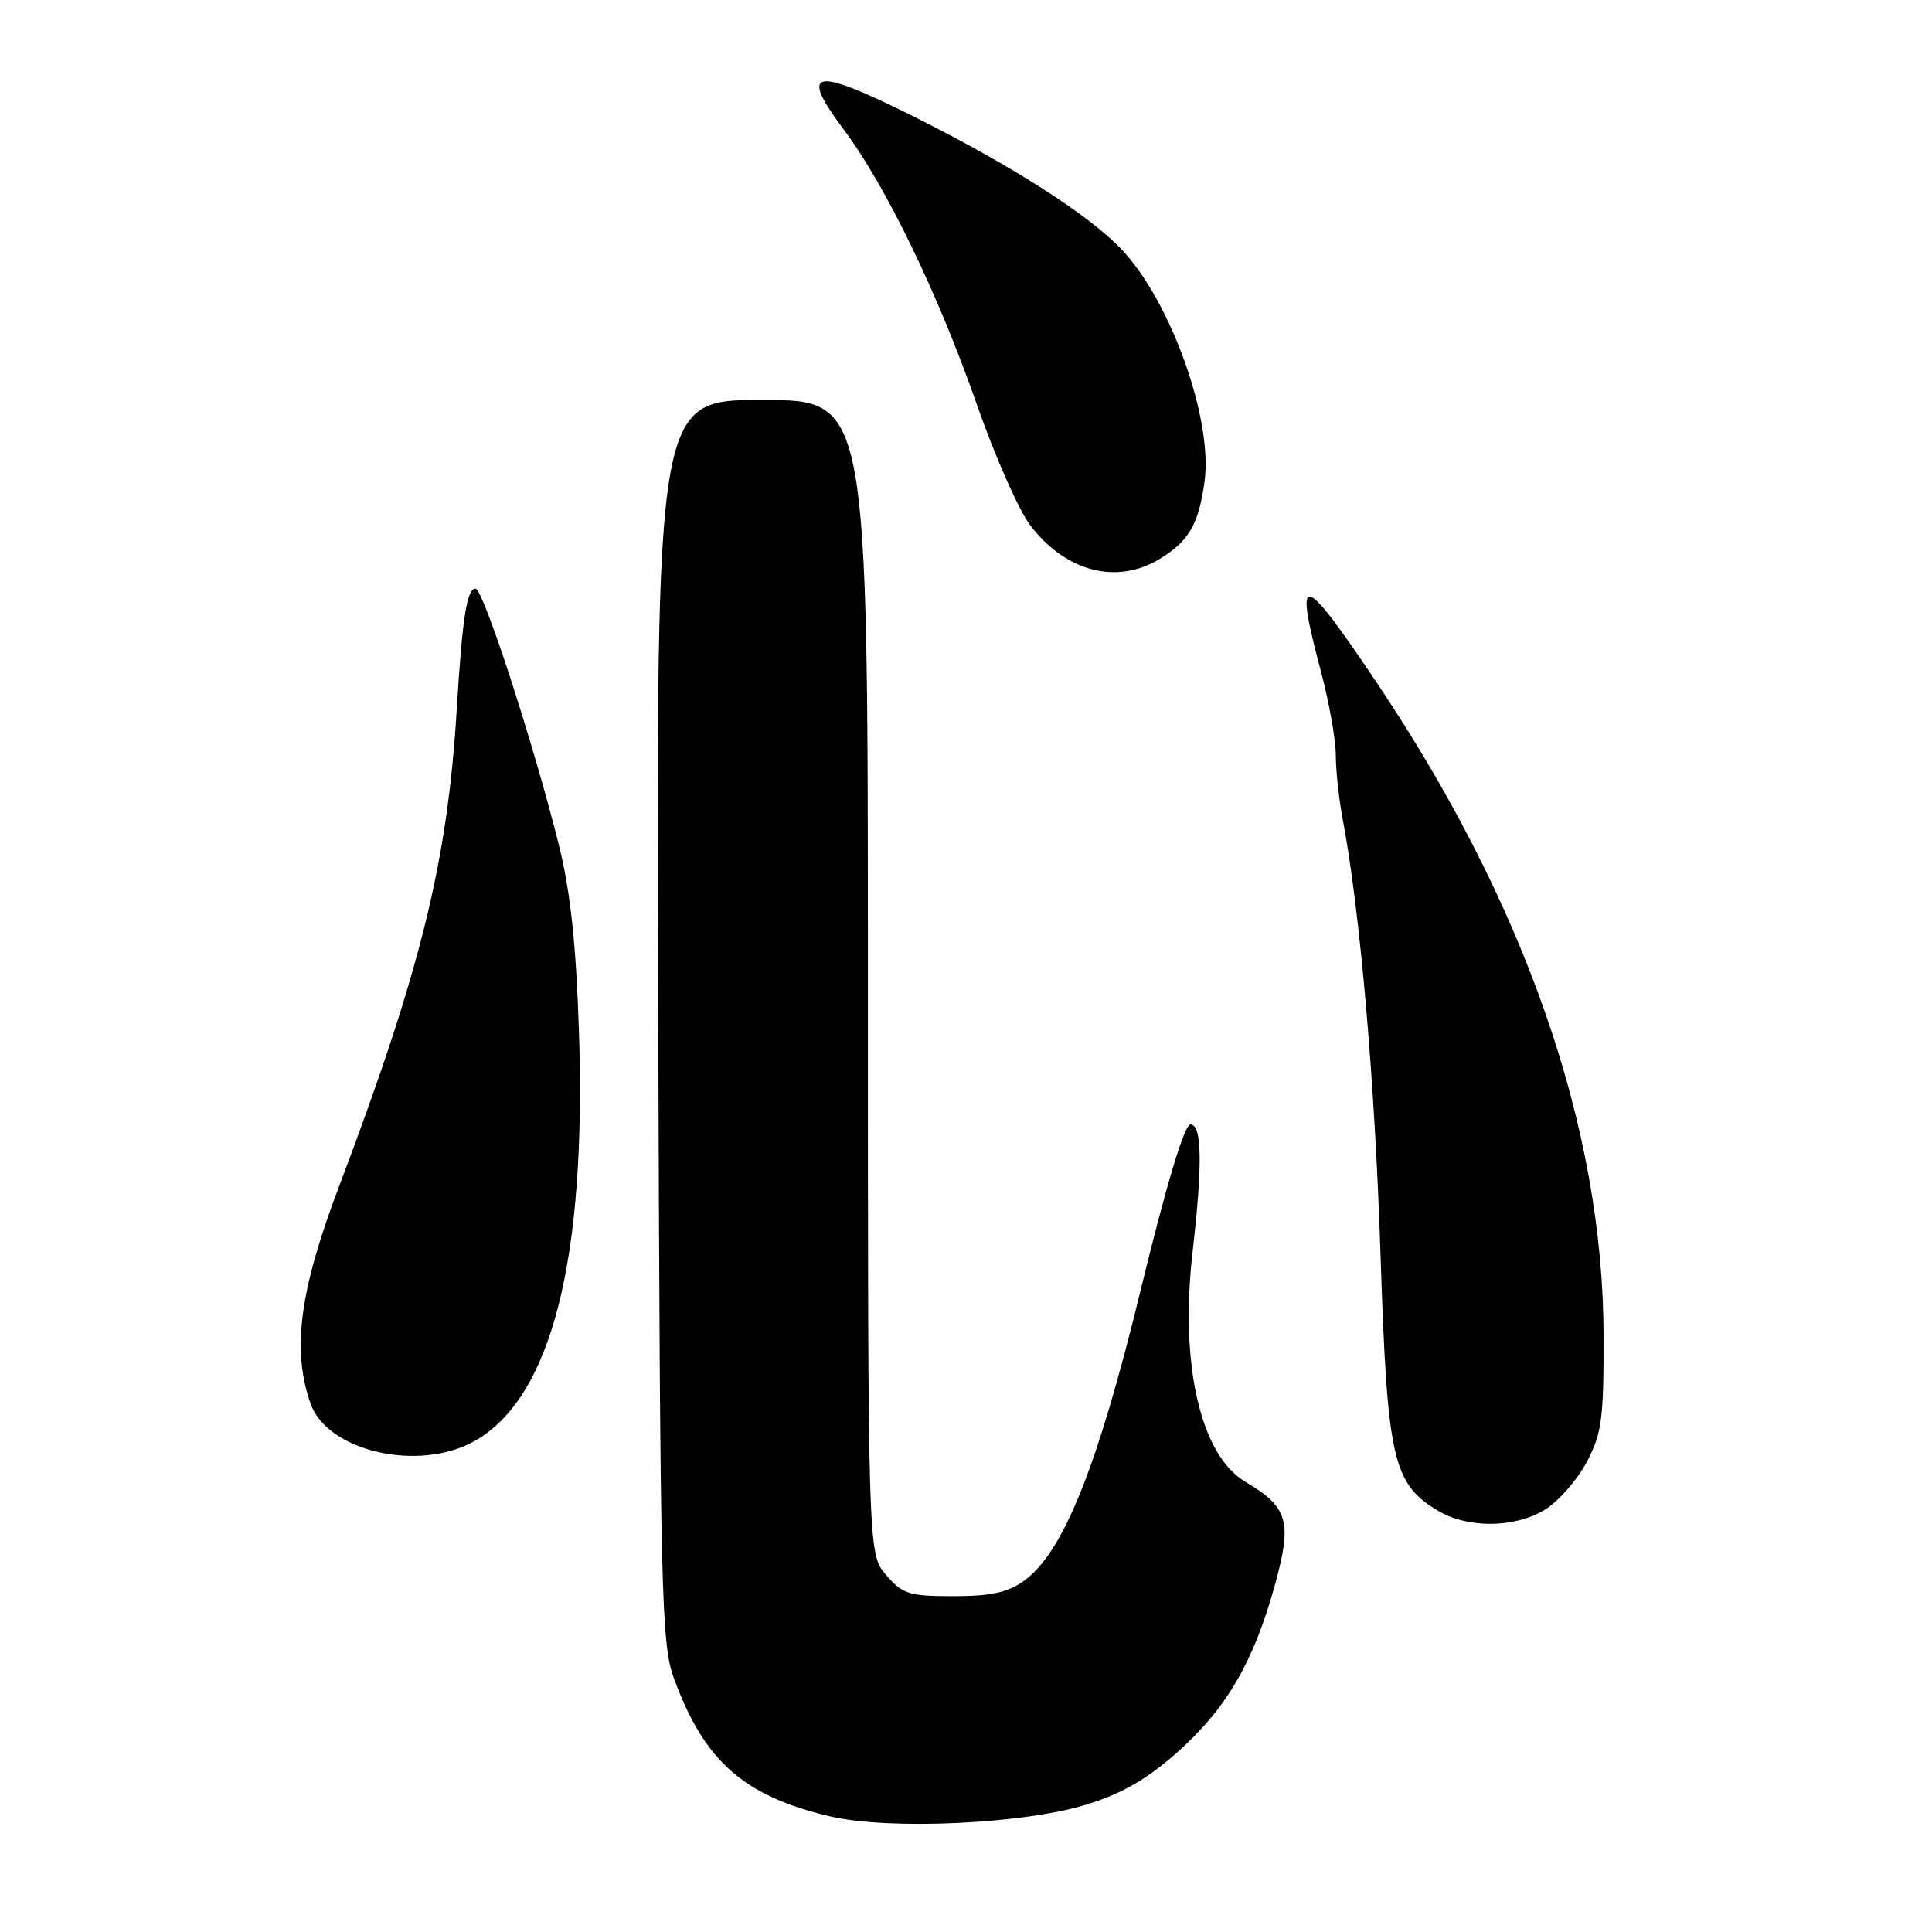 <?xml version="1.0" encoding="UTF-8" standalone="no"?>
<!DOCTYPE svg PUBLIC "-//W3C//DTD SVG 1.1//EN" "http://www.w3.org/Graphics/SVG/1.1/DTD/svg11.dtd" >
<svg xmlns="http://www.w3.org/2000/svg" xmlns:xlink="http://www.w3.org/1999/xlink" version="1.1" viewBox="0 0 256 256">
 <g >
 <path fill="currentColor"
d=" M 144.01 239.10 C 148.73 237.63 152.05 235.71 156.04 232.15 C 162.53 226.36 166.09 220.26 168.92 210.06 C 171.25 201.62 170.71 199.72 165.04 196.36 C 159.06 192.83 156.30 180.81 158.03 165.82 C 159.36 154.23 159.27 149.00 157.74 149.00 C 156.94 149.00 154.59 156.80 151.18 170.80 C 145.46 194.34 140.90 205.71 135.68 209.47 C 133.53 211.01 131.30 211.50 126.34 211.50 C 120.44 211.50 119.60 211.23 117.41 208.69 C 115.00 205.89 115.00 205.89 115.00 129.44 C 115.00 53.00 115.00 53.00 100.97 53.00 C 86.94 53.00 86.94 53.00 87.22 135.25 C 87.48 212.18 87.62 217.82 89.34 222.50 C 93.34 233.38 98.58 238.00 110.00 240.68 C 117.84 242.52 135.74 241.69 144.01 239.10 Z  M 204.71 200.04 C 206.47 198.96 208.95 196.15 210.21 193.79 C 212.25 189.97 212.50 188.13 212.48 177.00 C 212.44 149.45 202.08 119.67 182.29 90.25 C 172.46 75.64 171.44 75.45 175.02 88.93 C 176.11 93.02 177.00 98.02 177.00 100.05 C 177.00 102.07 177.42 105.94 177.93 108.65 C 180.21 120.64 182.18 143.37 182.92 166.05 C 183.80 193.24 184.52 196.52 190.42 200.11 C 194.41 202.55 200.65 202.51 204.71 200.04 Z  M 62.88 190.95 C 73.07 185.22 77.73 166.89 76.71 136.53 C 76.33 125.05 75.58 118.09 74.06 112.00 C 70.73 98.61 64.03 78.00 63.01 78.00 C 61.86 78.00 61.26 81.86 60.52 94.00 C 59.30 114.22 55.75 128.59 44.90 157.28 C 39.68 171.07 38.66 178.85 41.14 185.96 C 43.35 192.32 55.49 195.10 62.88 190.95 Z  M 153.69 74.05 C 157.54 71.70 158.84 69.44 159.61 63.79 C 160.72 55.61 155.17 40.01 148.68 33.12 C 144.31 28.47 134.05 21.92 120.87 15.34 C 107.73 8.80 105.82 9.18 111.79 17.15 C 117.40 24.65 124.35 39.02 129.43 53.58 C 131.81 60.41 135.00 67.62 136.51 69.60 C 141.23 75.78 147.97 77.53 153.69 74.05 Z "/>
</g>
</svg>